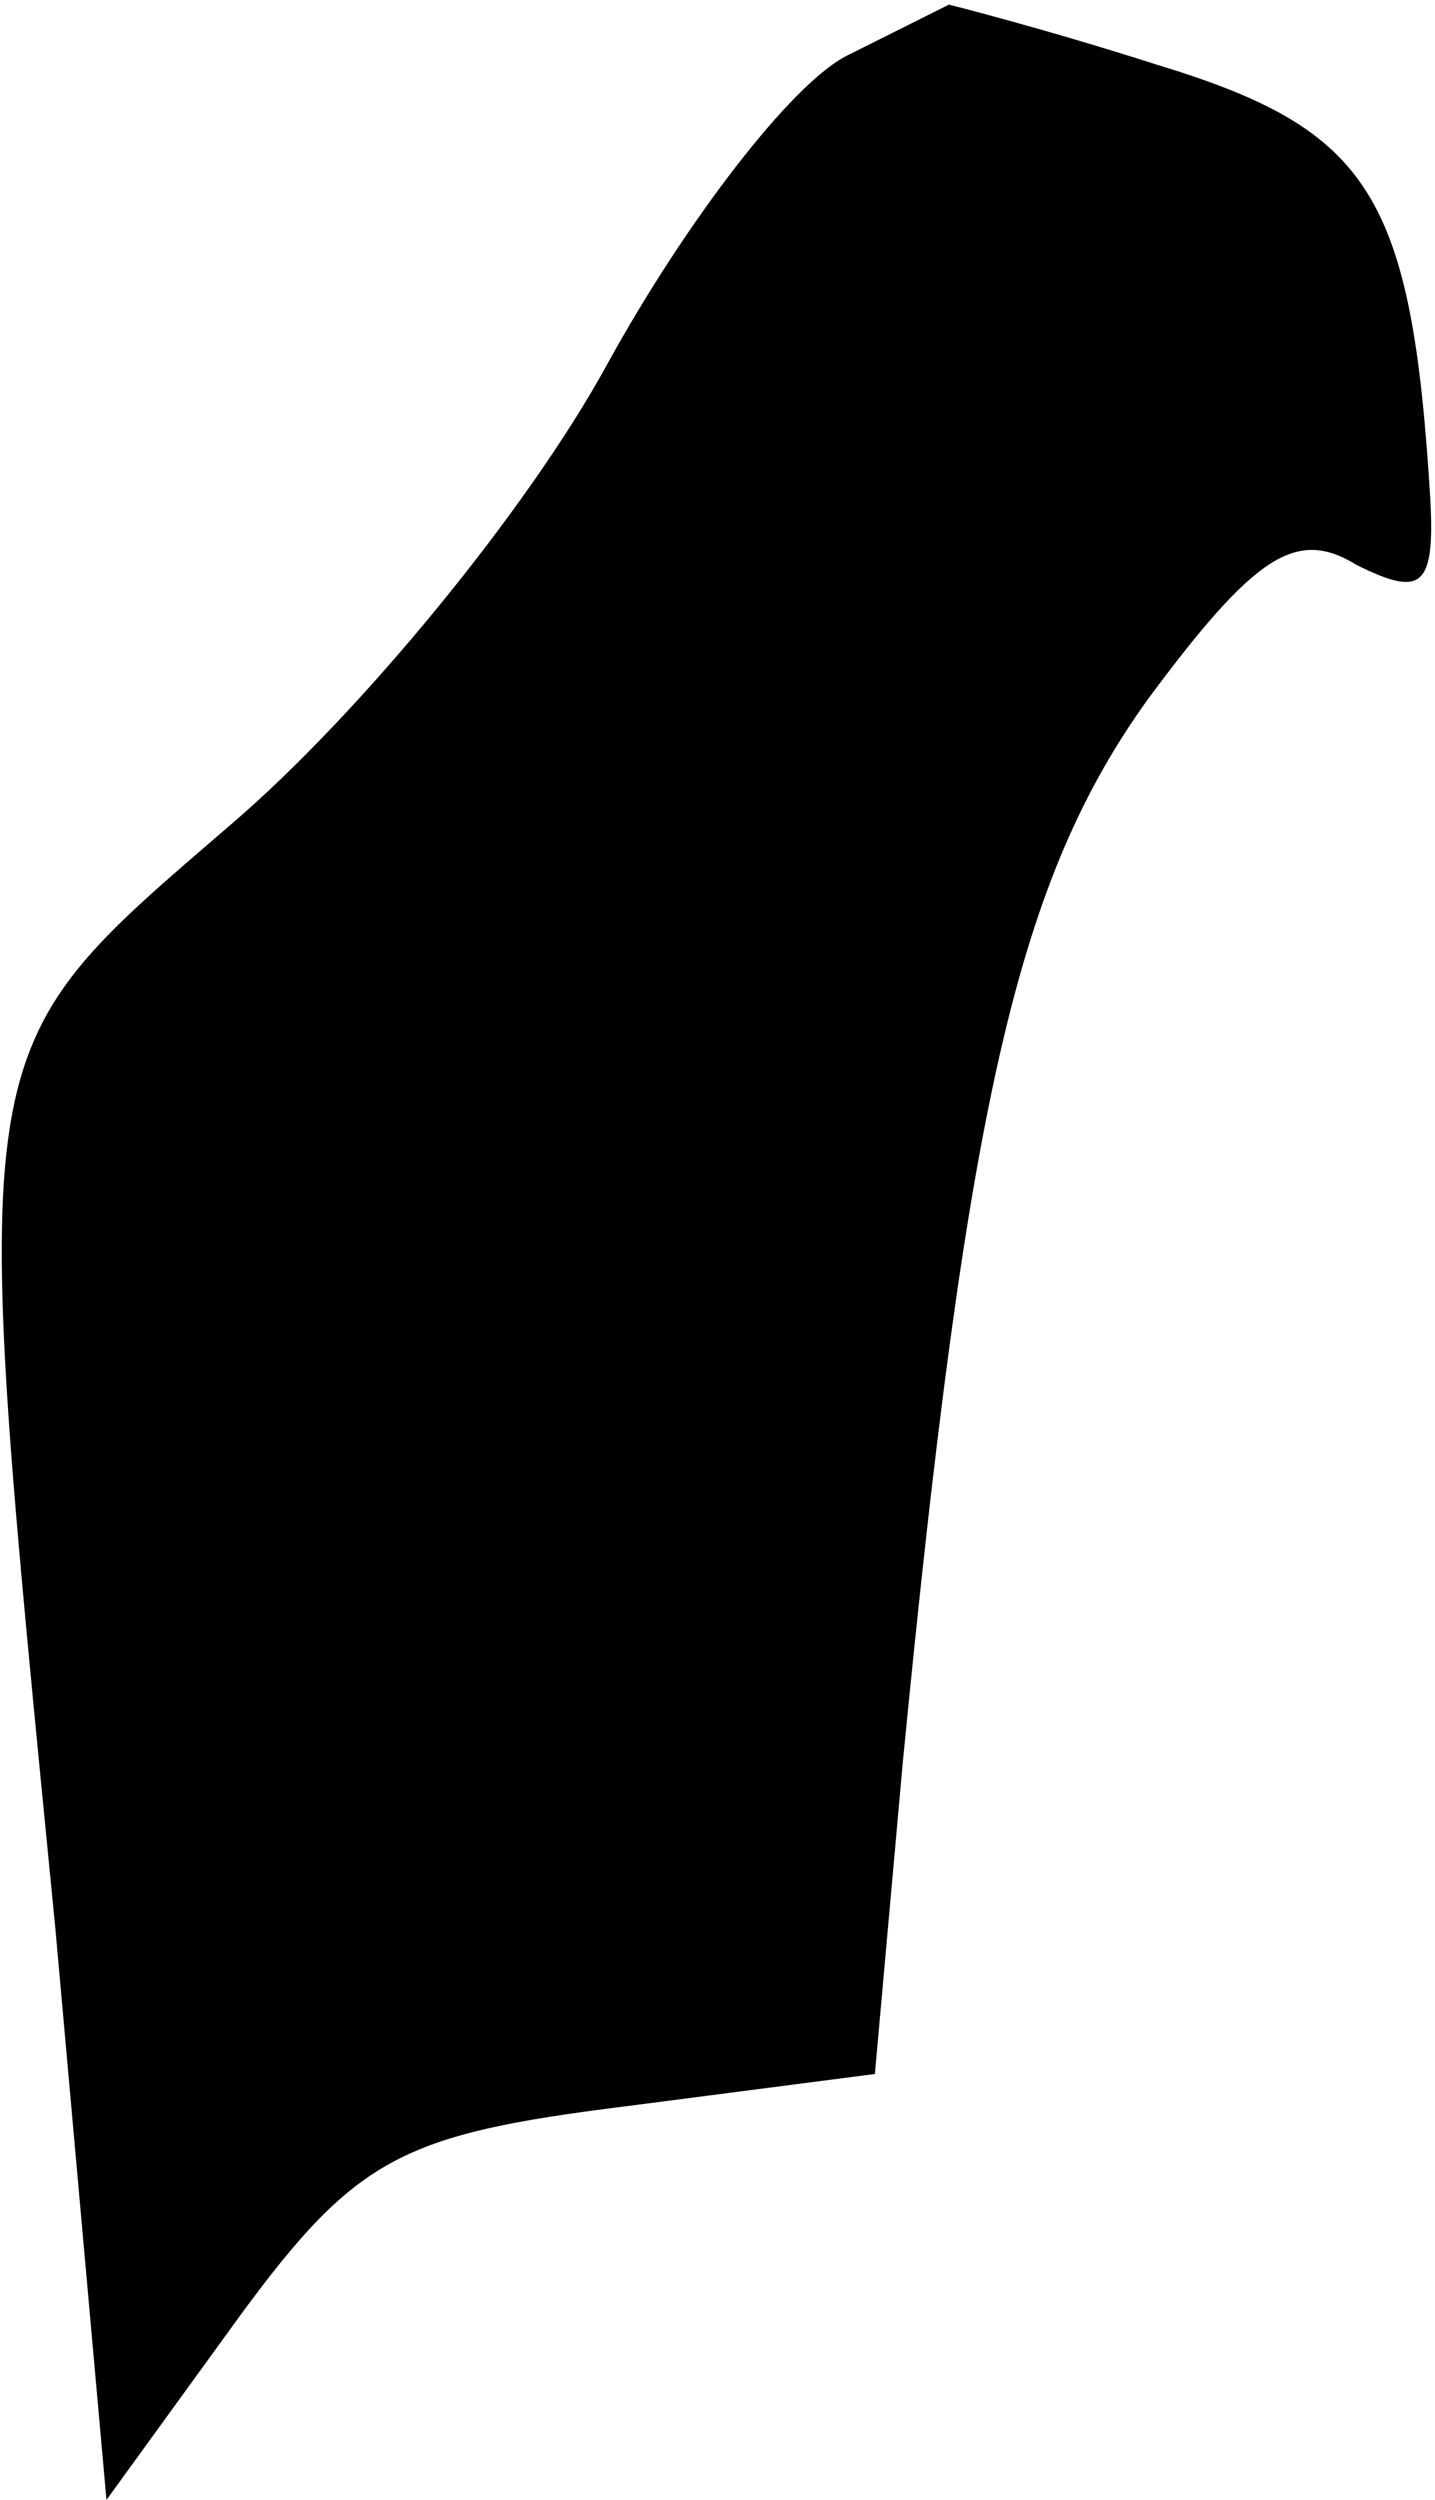 <?xml version="1.0" standalone="no"?>
<!DOCTYPE svg PUBLIC "-//W3C//DTD SVG 20010904//EN"
 "http://www.w3.org/TR/2001/REC-SVG-20010904/DTD/svg10.dtd">
<svg version="1.0" xmlns="http://www.w3.org/2000/svg"
 width="31pt" height="54pt" viewBox="0 0 31 54"
 preserveAspectRatio="xMidYMid meet">
<g transform="translate(0,54) scale(0.1,-0.1)"
fill="#000000" stroke="none">
<path fill="#000000" stroke="none" d="M183 528 c-12 -6 -35 -36 -52 -67 -17
-31 -53 -75 -81 -99 -58 -50 -57 -45 -38 -239 l11 -123 29 40 c25 34 35 39 83
45 l54 7 6 67 c14 144 25 191 53 230 23 31 32 37 45 29 14 -7 17 -5 16 14 -4
66 -13 80 -59 94 -25 8 -45 13 -45 13 0 0 -10 -5 -22 -11z"/>
</g>
</svg>
